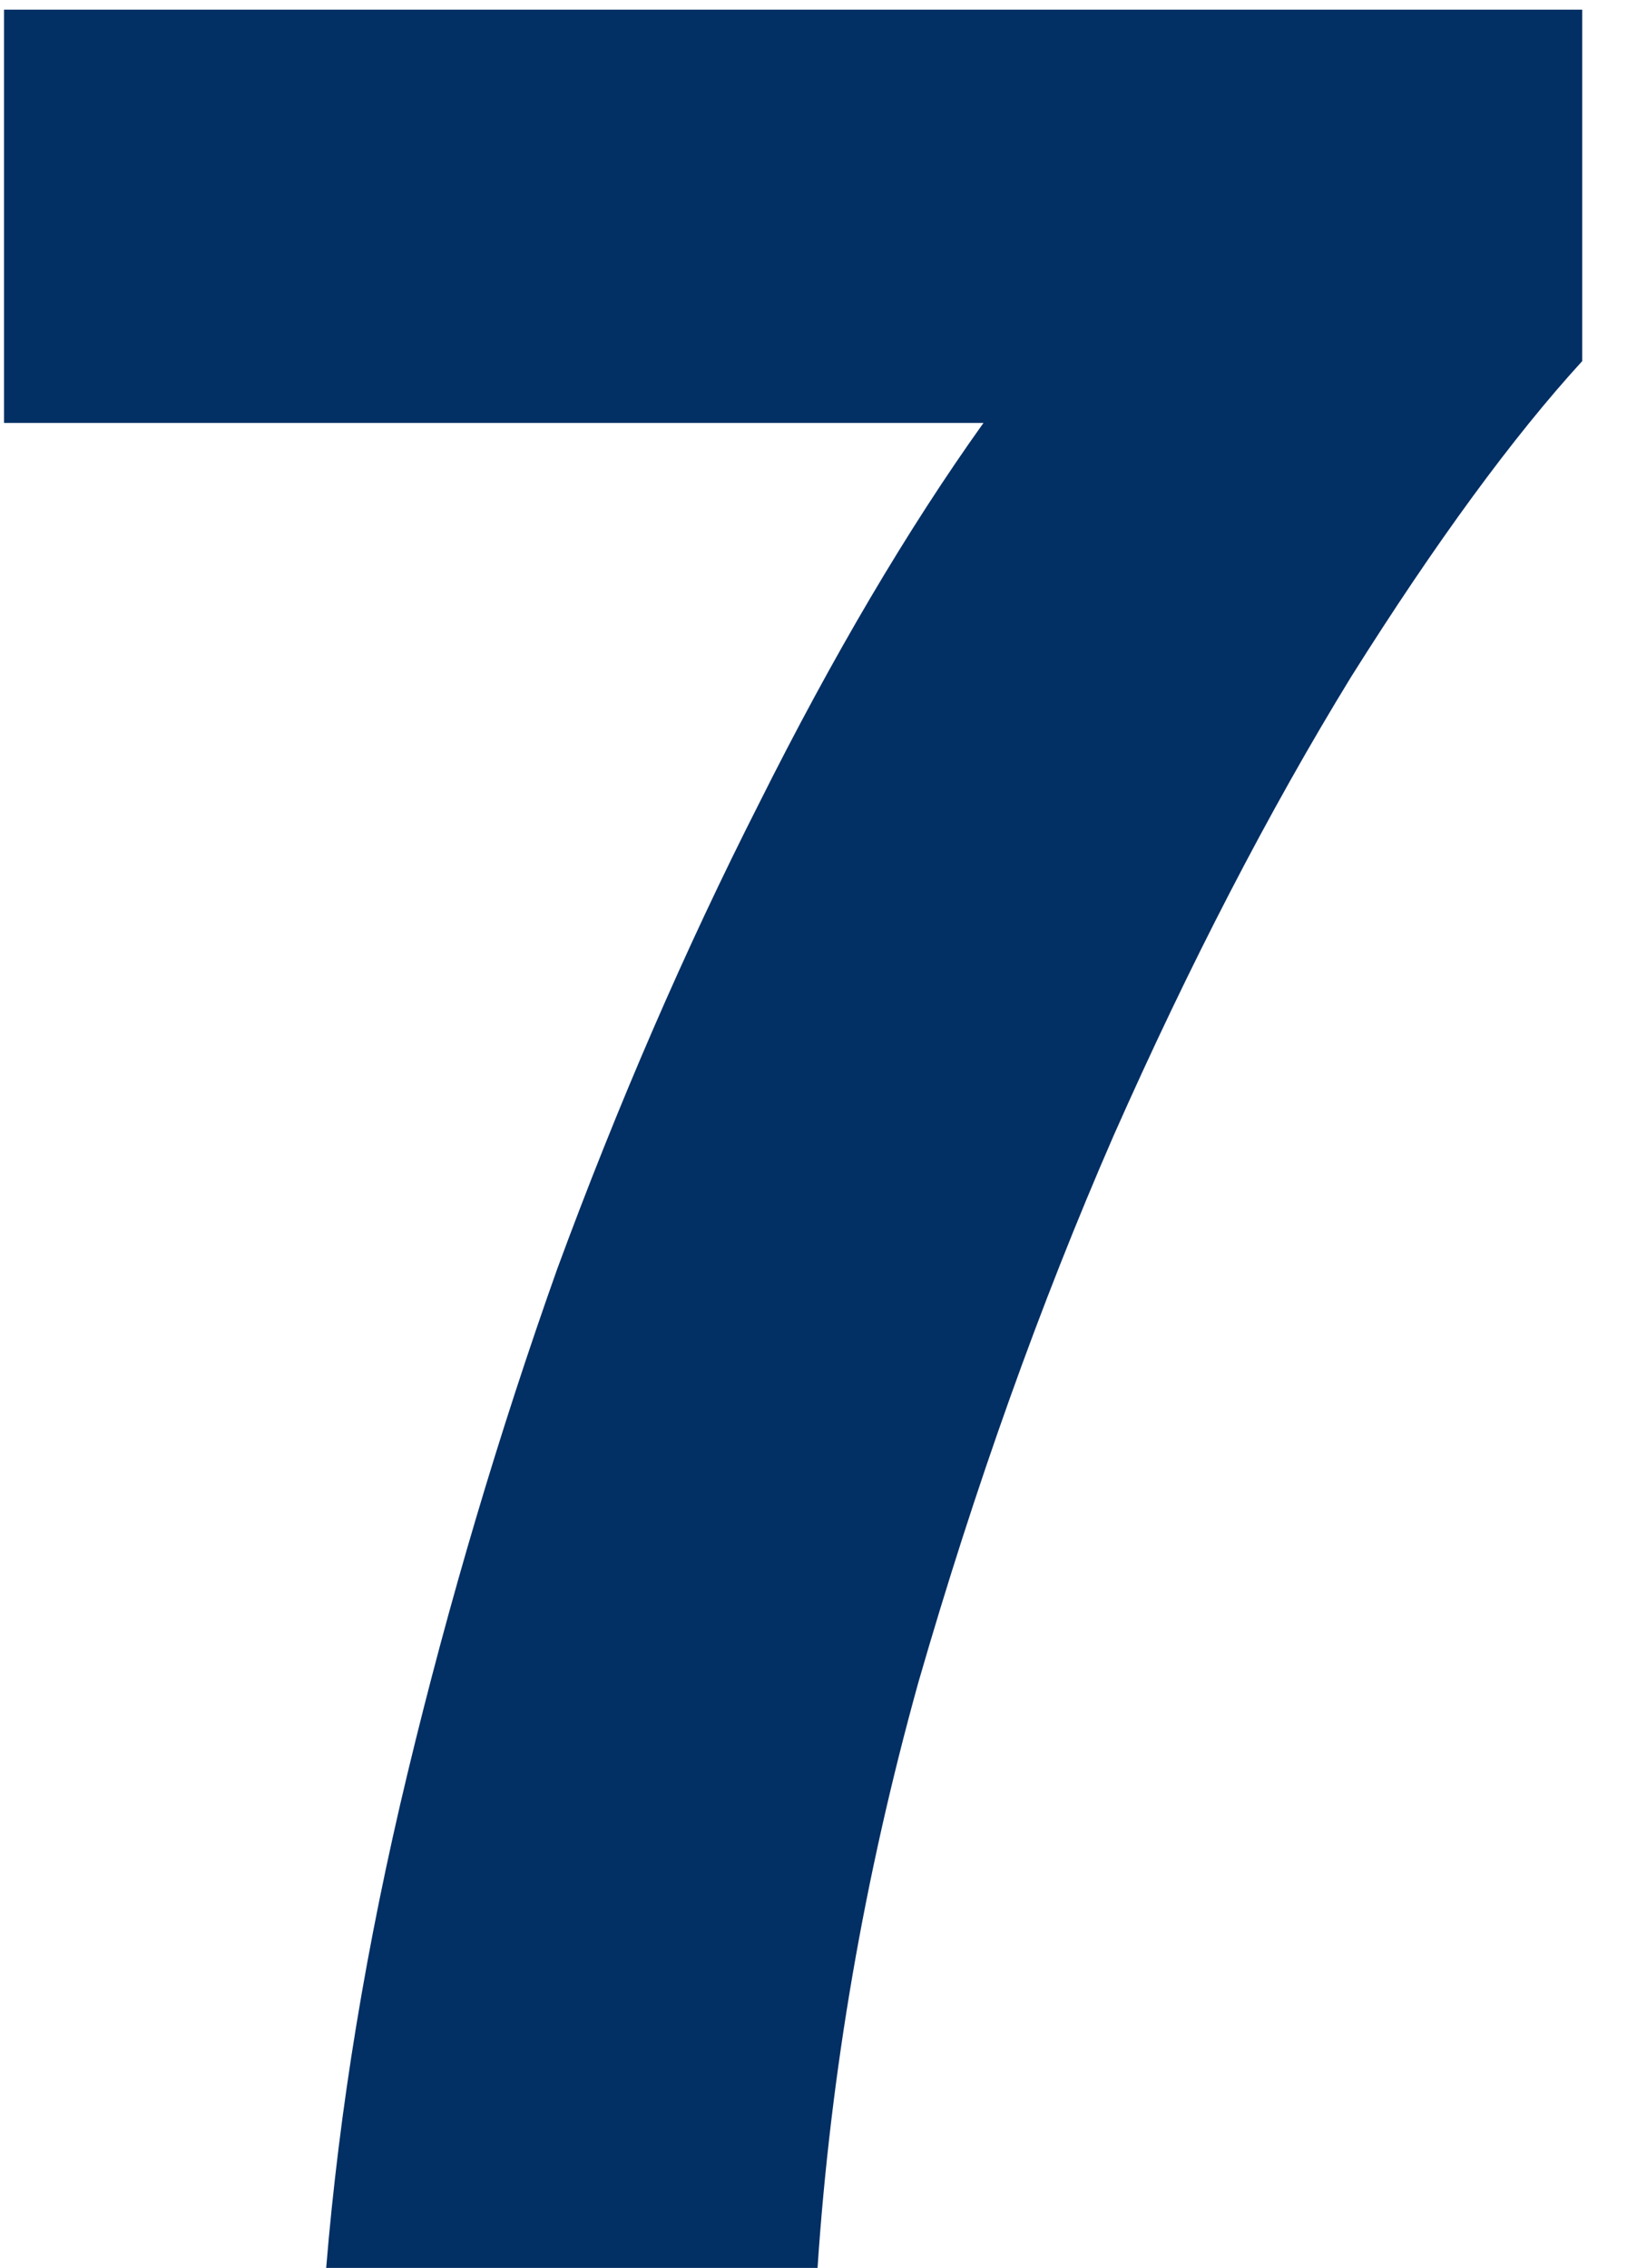 <svg width="33" height="46" viewBox="0 0 33 46" fill="none" xmlns="http://www.w3.org/2000/svg">
<path d="M6.616 46C6.88 42.788 7.43 39.444 8.266 35.968C9.102 32.492 10.114 29.082 11.302 25.738C12.534 22.394 13.898 19.248 15.394 16.3C16.89 13.308 18.408 10.734 19.948 8.578H0.082V0.196H32.092V7.324C30.684 8.864 29.122 10.998 27.406 13.726C25.734 16.454 24.128 19.556 22.588 23.032C21.092 26.464 19.772 30.16 18.628 34.12C17.528 38.08 16.846 42.04 16.582 46H6.616Z" fill="#022F64"/>
</svg>
